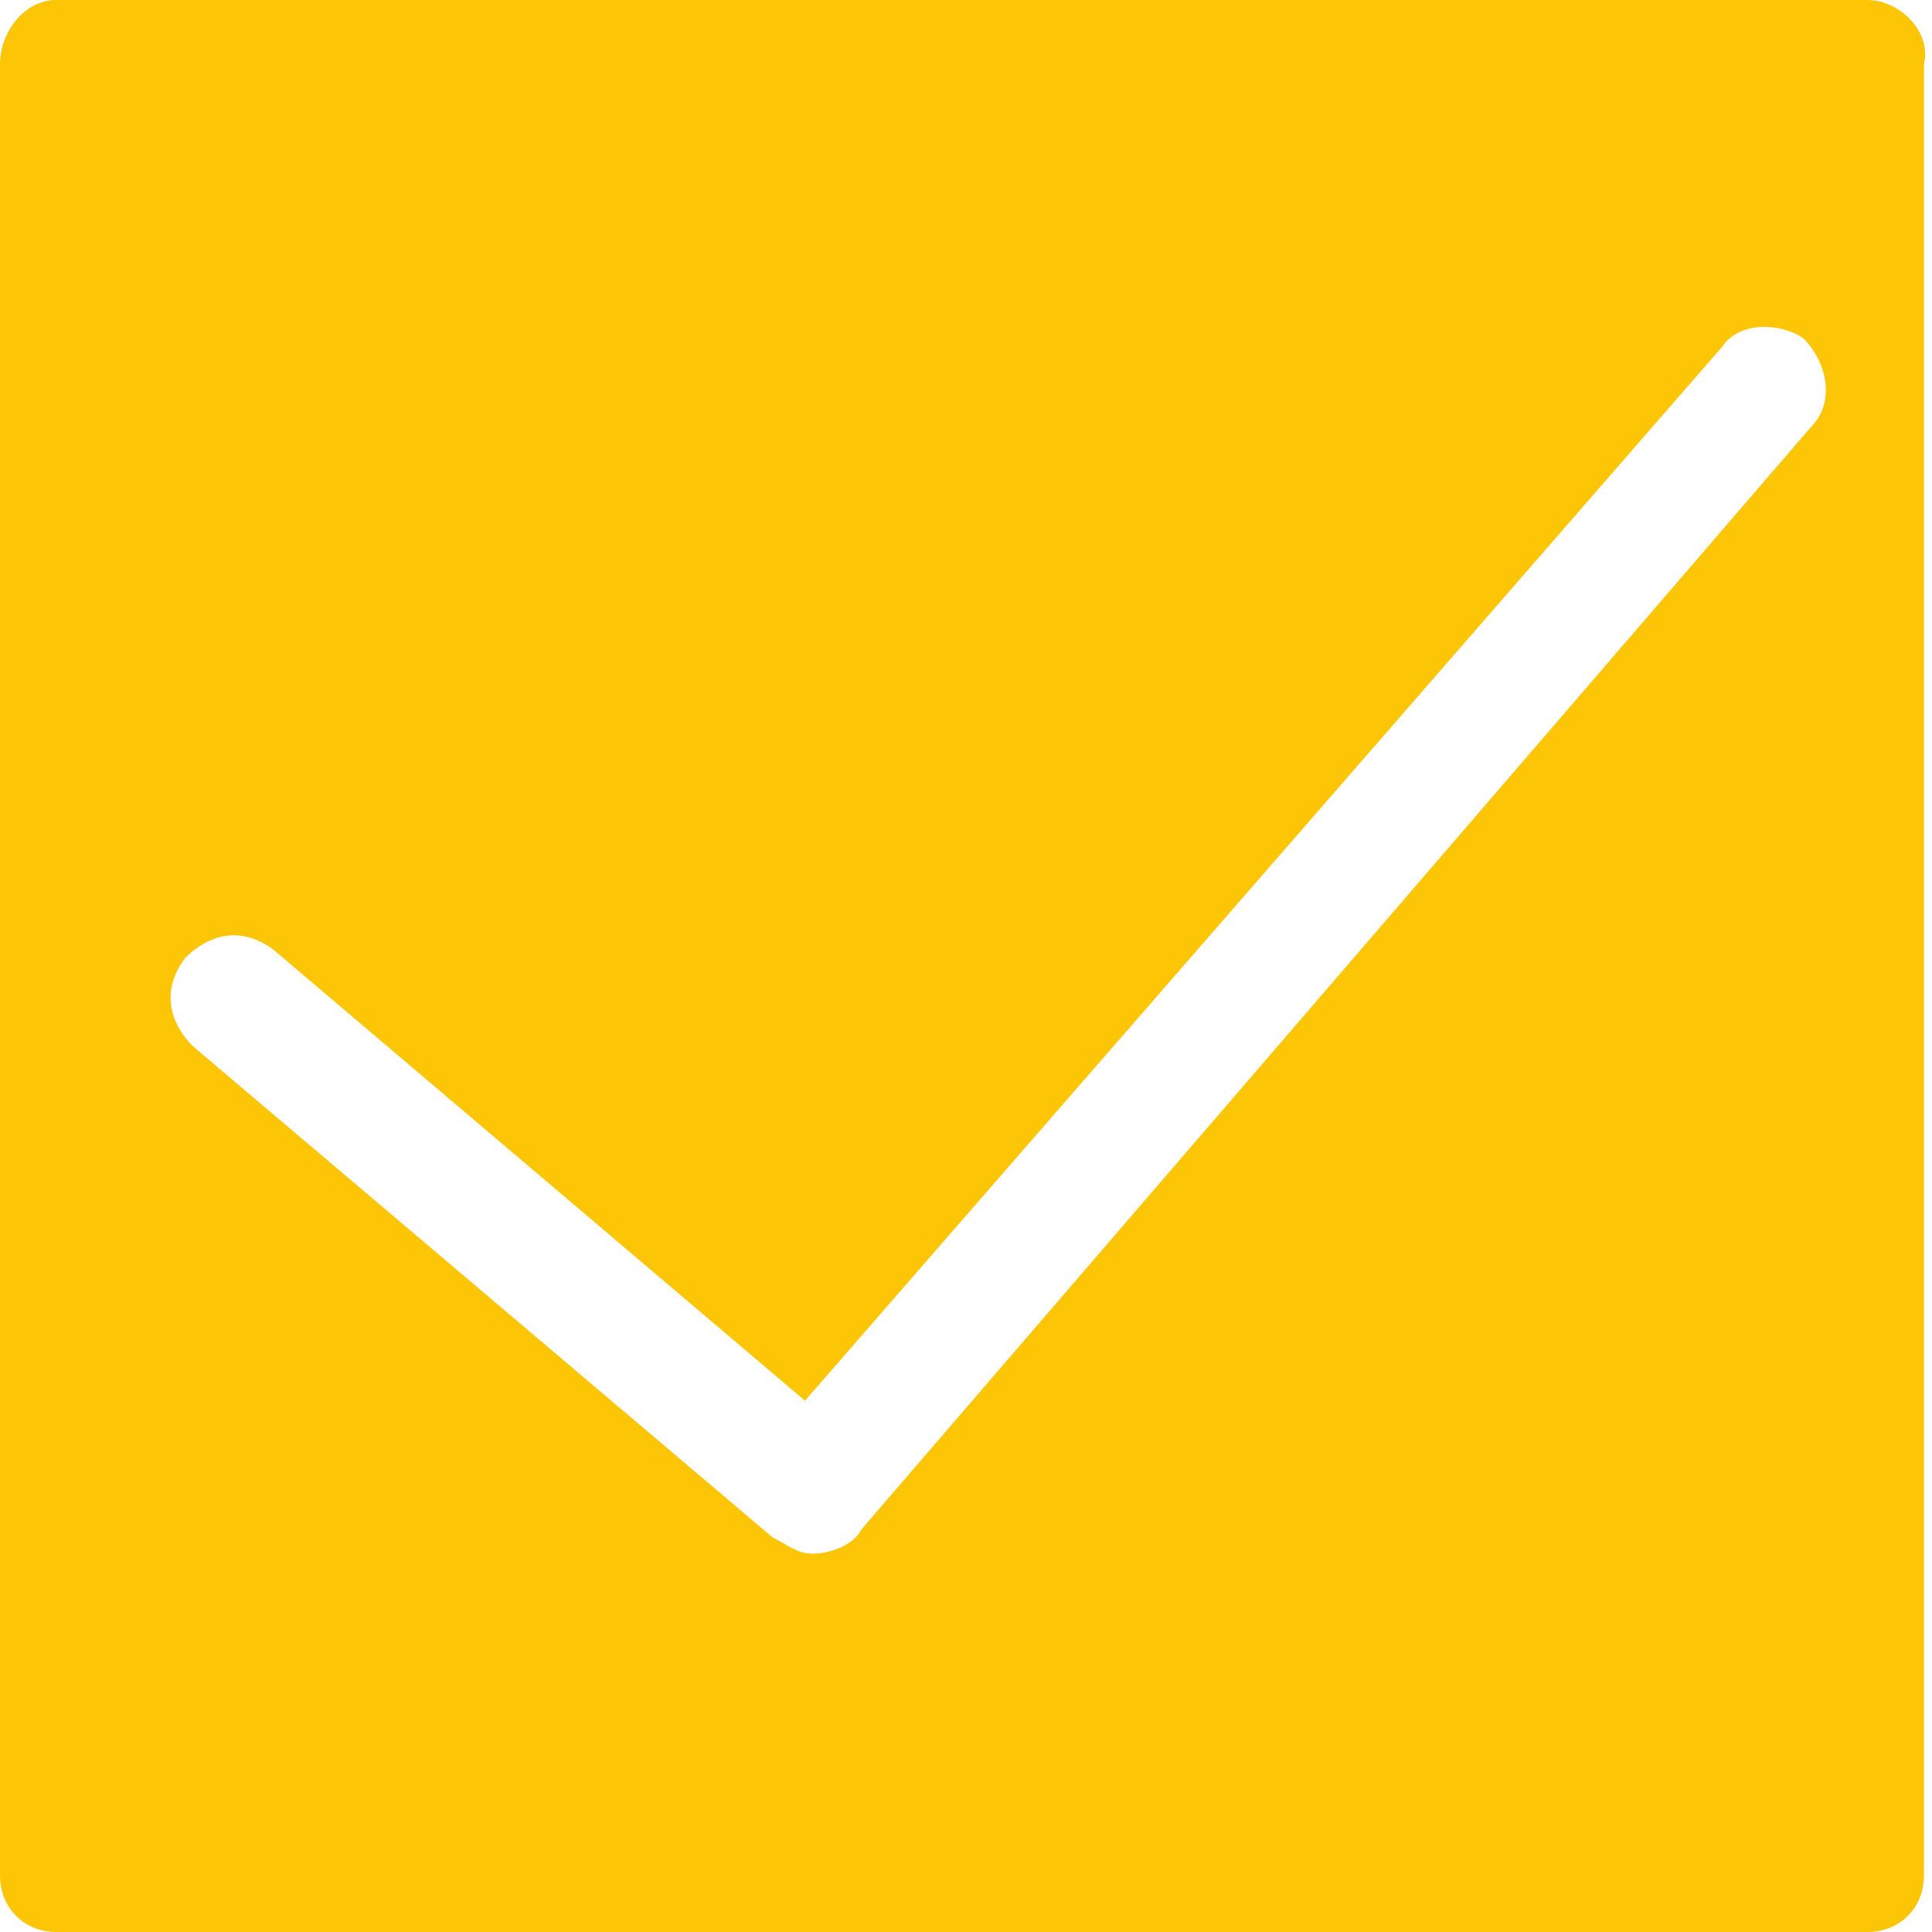 <?xml version="1.0" encoding="utf-8"?>
<!-- Generator: Adobe Illustrator 19.0.0, SVG Export Plug-In . SVG Version: 6.00 Build 0)  -->
<svg version="1.1" id="图层_1" xmlns="http://www.w3.org/2000/svg" xmlns:xlink="http://www.w3.org/1999/xlink" x="0px" y="0px"
	 viewBox="0 0 24 24" style="enable-background:new 0 0 24 24;" xml:space="preserve">
<style type="text/css">
	.st0{display:none;}
	.st1{display:inline;}
	.st2{fill:#272728;}
	.st3{fill:none;stroke:#272728;stroke-width:2;stroke-linecap:round;stroke-linejoin:round;stroke-miterlimit:10;}
	.st4{fill:#F1BE1C;}
	.st5{display:inline;fill:#F1BE1C;}
	.st6{fill:#FFFFFF;}
	.st7{display:inline;fill:#FB5B46;}
	.st8{fill:#BCBCBC;}
	.st9{fill:#FCC505;}
</style>
<g id="XMLID_137_" class="st0">
	<g id="XMLID_149_" class="st1">
		<g id="XMLID_366_">
			<path id="XMLID_6_" class="st2" d="M6,33.4H-4.4c-1.5,0-2.8-1.3-2.8-2.8V19.4c0-0.6,0.4-1,1-1s1,0.4,1,1v11.1
				c0,0.4,0.4,0.8,0.8,0.8H6c0.6,0,1,0.4,1,1S6.5,33.4,6,33.4z"/>
		</g>
		<g id="XMLID_150_">
			<path id="XMLID_5_" class="st2" d="M-6.2,8.4c-0.6,0-1-0.4-1-1V-3c0-1.5,1.3-2.8,2.8-2.8H5.9c0.6,0,1,0.4,1,1s-0.4,1-1,1H-4.4
				c-0.4,0-0.8,0.4-0.8,0.8V7.4C-5.2,8-5.6,8.4-6.2,8.4z"/>
		</g>
	</g>
	<g id="XMLID_143_" class="st1">
		<g id="XMLID_145_">
			<path id="XMLID_4_" class="st2" d="M29.2,33.4H18.8c-0.6,0-1-0.4-1-1s0.4-1,1-1h10.4c0.4,0,0.8-0.4,0.8-0.8V19.4c0-0.6,0.4-1,1-1
				s1,0.4,1,1v11.1C31.9,32.1,30.7,33.4,29.2,33.4z"/>
		</g>
		<g id="XMLID_144_">
			<path id="XMLID_7_" class="st2" d="M30.9,8.4c-0.6,0-1-0.4-1-1V-3c0-0.4-0.4-0.8-0.8-0.8H18.8c-0.6,0-1-0.4-1-1s0.4-1,1-1h10.3
				c1.5,0,2.8,1.3,2.8,2.8V7.4C31.9,8,31.5,8.4,30.9,8.4z"/>
		</g>
	</g>
	<g id="XMLID_141_" class="st1">
		<path id="XMLID_3_" class="st2" d="M33,14H-7c-0.6,0-1-0.4-1-1s0.4-1,1-1h40c0.6,0,1,0.4,1,1S33.6,14,33,14z"/>
	</g>
</g>
<g id="XMLID_385_" class="st0">
	<g id="XMLID_407_" class="st1">
		<path id="XMLID_16_" class="st2" d="M-1.3,31.1l2.6-4.3c-5.7-2.9-9.1-7.9-9.1-13.3c0-8.8,9.1-15.9,20.3-15.9
			c11.2,0,20.3,7.1,20.3,15.9s-9.1,15.9-20.3,15.9c-0.7,0-1.5,0-2.4-0.1L-1.3,31.1z M12.5-0.4C2.4-0.4-5.8,5.8-5.8,13.5
			c0,4.9,3.4,9.4,9,11.9l1,0.5l-1.5,2.5l7.4-1.2l0.1,0c0.9,0.1,1.7,0.1,2.4,0.1c10.1,0,18.3-6.2,18.3-13.9
			C30.9,5.8,22.7-0.4,12.5-0.4z"/>
	</g>
	<g id="XMLID_395_" class="st1">
		<path id="XMLID_13_" class="st2" d="M1,16.2c-1.6,0-2.8-1.3-2.8-2.8s1.3-2.8,2.8-2.8s2.8,1.3,2.8,2.8S2.6,16.2,1,16.2z M1,12.6
			c-0.4,0-0.8,0.4-0.8,0.8c0,0.4,0.4,0.8,0.8,0.8s0.8-0.4,0.8-0.8C1.8,13,1.5,12.6,1,12.6z"/>
	</g>
	<g id="XMLID_394_" class="st1">
		<path id="XMLID_10_" class="st2" d="M13,16.2c-1.6,0-2.8-1.3-2.8-2.8s1.3-2.8,2.8-2.8c1.6,0,2.8,1.3,2.8,2.8S14.6,16.2,13,16.2z
			 M13,12.6c-0.4,0-0.8,0.4-0.8,0.8c0,0.4,0.4,0.8,0.8,0.8c0.4,0,0.8-0.4,0.8-0.8C13.8,13,13.5,12.6,13,12.6z"/>
	</g>
	<g id="XMLID_386_" class="st1">
		<path id="XMLID_8_" class="st2" d="M25,16.2c-1.6,0-2.8-1.3-2.8-2.8s1.3-2.8,2.8-2.8s2.8,1.3,2.8,2.8S26.6,16.2,25,16.2z M25,12.6
			c-0.4,0-0.8,0.4-0.8,0.8c0,0.4,0.4,0.8,0.8,0.8s0.8-0.4,0.8-0.8C25.8,13,25.5,12.6,25,12.6z"/>
	</g>
</g>
<g id="XMLID_455_" class="st0">
	<g id="XMLID_458_" class="st1">
		<path id="XMLID_49_" class="st2" d="M30.5,15.2c-0.3,0-0.5-0.1-0.7-0.3L13.4-1.7L-3.1,14.9c-0.4,0.4-1,0.4-1.4,0
			c-0.4-0.4-0.4-1,0-1.4L12.7-3.8C12.9-4,13.2-4,13.4-4c0,0,0,0,0,0c0.3,0,0.5,0,0.7,0.2l17.1,17.2c0.4,0.4,0.4,1,0,1.4
			C31,15.1,30.7,15.2,30.5,15.2z"/>
	</g>
	<g id="XMLID_457_" class="st1">
		<path id="XMLID_48_" class="st2" d="M23,28.8H3.7c-1.7,0-3-1.3-3-3V13.2c0-0.6,0.4-1,1-1s1,0.4,1,1v12.7c0,0.6,0.4,1,1,1H23
			c0.6,0,1-0.4,1-1V13.2c0-0.6,0.4-1,1-1s1,0.4,1,1v12.7C26,27.5,24.7,28.8,23,28.8z"/>
	</g>
	<g id="XMLID_456_" class="st1">
		<path id="XMLID_45_" class="st2" d="M16,28.1h-5.4c-0.4,0-0.8-0.3-0.8-0.8v-6.5c0-0.4,0.3-0.8,0.8-0.8H16c0.4,0,0.8,0.3,0.8,0.8
			v6.5C16.8,27.7,16.4,28.1,16,28.1z M11.4,26.6h3.9v-5h-3.9V26.6z"/>
	</g>
</g>
<g id="XMLID_554_" class="st0">
	<g id="XMLID_467_" class="st1">
		<g id="XMLID_468_">
			<path id="XMLID_57_" class="st2" d="M16.8,28.4c-5.2,0-9.3-4.2-9.3-9.3s4.2-9.3,9.3-9.3s9.3,4.2,9.3,9.3S22,28.4,16.8,28.4z
				 M16.8,11.7c-4,0-7.3,3.3-7.3,7.3s3.3,7.3,7.3,7.3c4,0,7.3-3.3,7.3-7.3S20.9,11.7,16.8,11.7z"/>
		</g>
	</g>
	<g id="XMLID_465_" class="st1">
		<g id="XMLID_466_">
			<path id="XMLID_52_" class="st2" d="M9,30.3h-9.1c-1.8,0-3.3-1.5-3.3-3.3V5.5c0-0.6,0.4-1,1-1h29.8c0.6,0,1,0.4,1,1v6.7
				c0,0.6-0.4,1-1,1s-1-0.4-1-1V6.5H-1.4V27c0,0.7,0.6,1.3,1.3,1.3H9c0.6,0,1,0.4,1,1S9.5,30.3,9,30.3z"/>
		</g>
	</g>
	<g id="XMLID_462_" class="st1">
		<g id="XMLID_463_">
			<path id="XMLID_53_" class="st2" d="M27.5,6.6H-2.4c-0.4,0-0.8-0.2-0.9-0.6c-0.2-0.4-0.1-0.8,0.2-1.1l6.4-7.1
				C3.4-2.4,3.7-2.5,4-2.5h17.1c0.3,0,0.6,0.1,0.7,0.3l6.4,7.1c0.3,0.3,0.3,0.7,0.2,1.1C28.2,6.3,27.9,6.6,27.5,6.6z M-0.1,4.6h25.4
				l-4.6-5.1H4.4L-0.1,4.6z"/>
		</g>
	</g>
	<g id="XMLID_459_" class="st1">
		<g id="XMLID_460_">
			<path id="XMLID_51_" class="st2" d="M1,14.4c-0.1,0-0.3,0-0.4-0.1C0.2,14.1,0,13.8,0,13.4V6c0-0.6,0.4-1,1-1s1,0.4,1,1v5.2
				L3.4,10c0.4-0.3,0.9-0.3,1.3,0L6,11.2V6c0-0.6,0.4-1,1-1s1,0.4,1,1v7.3c0,0.4-0.2,0.7-0.6,0.9c-0.4,0.2-0.8,0.1-1.1-0.1l-2.3-2
				l-2.4,2C1.5,14.3,1.2,14.4,1,14.4z"/>
		</g>
	</g>
	<g id="XMLID_521_" class="st1">
		<g id="XMLID_524_">
			<path id="XMLID_185_" class="st3" d="M26.7,30"/>
		</g>
		<g id="XMLID_523_">
			<path id="XMLID_50_" class="st2" d="M26.7,30.2c-0.2,0-0.5-0.1-0.7-0.3l-3.8-3.5c-0.4-0.4-0.4-1-0.1-1.4c0.4-0.4,1-0.4,1.4-0.1
				l3.8,3.5c0.4,0.4,0.4,1,0.1,1.4C27.2,30.1,27,30.2,26.7,30.2z"/>
		</g>
		<g id="XMLID_522_">
			<path id="XMLID_181_" class="st3" d="M22.1,25.7"/>
		</g>
	</g>
</g>
<g id="XMLID_555_" class="st0">
	<g id="XMLID_518_" class="st1">
		<path id="XMLID_65_" class="st2" d="M24,14H3c-0.6,0-1-0.4-1-1s0.4-1,1-1h21c0.6,0,1,0.4,1,1S24.6,14,24,14z"/>
	</g>
	<g id="XMLID_517_" class="st1">
		<path id="XMLID_64_" class="st2" d="M24,20H3c-0.6,0-1-0.4-1-1s0.4-1,1-1h21c0.6,0,1,0.4,1,1S24.6,20,24,20z"/>
	</g>
	<g id="XMLID_516_" class="st1">
		<path id="XMLID_63_" class="st2" d="M24,26H3c-0.6,0-1-0.4-1-1s0.4-1,1-1h21c0.6,0,1,0.4,1,1S24.6,26,24,26z"/>
	</g>
	<g id="XMLID_515_" class="st1">
		<path id="XMLID_62_" class="st2" d="M27.8,6.6c-0.2,0-0.5-0.1-0.6-0.3L23.8,1c-0.2-0.3-0.1-0.8,0.2-1c0.4-0.2,0.8-0.1,1,0.2
			l3.3,5.3c0.2,0.3,0.1,0.8-0.2,1C28,6.6,27.9,6.6,27.8,6.6z"/>
	</g>
	<g id="XMLID_500_" class="st1">
		<path id="XMLID_56_" class="st2" d="M26.9,31H-0.2C-1.8,31-3,29.7-3,28V1c0-1.7,1.2-3,2.8-3H22c0.6,0,1,0.4,1,1v9h6
			c0.6,0,1,0.4,1,1v19C30,29.7,28.6,31,26.9,31z M-0.2,0C-0.9,0-1,0.7-1,1v27c0,0.3,0.1,1,0.8,1h27.2c0.6,0,1.1-0.4,1.1-1V10h-6
			c-0.6,0-1-0.4-1-1V0H-0.2z"/>
	</g>
</g>
<g id="XMLID_501_" class="st0">
	<g id="XMLID_503_" class="st1">
		<g id="XMLID_513_">
			<path id="XMLID_71_" class="st2" d="M16.4,16.6c-5,0-9.1-4.1-9.1-9.2s4.1-9.2,9.1-9.2c5,0,9.1,4.1,9.1,9.2S21.4,16.6,16.4,16.6z
				 M16.4,0.2c-3.9,0-7.1,3.2-7.1,7.2s3.2,7.2,7.1,7.2c3.9,0,7.1-3.2,7.1-7.2S20.3,0.2,16.4,0.2z"/>
		</g>
		<g id="XMLID_512_">
			<path id="XMLID_69_" class="st2" d="M4,29.6c-0.6,0-1-0.4-1-1c0-7.7,6.2-14.1,13.9-14.1c0.6,0,1,0.4,1,1s-0.4,1-1,1
				C10.4,16.6,5,22,5,28.6C5,29.2,4.6,29.6,4,29.6z"/>
		</g>
		<g id="XMLID_511_">
			<path id="XMLID_68_" class="st2" d="M29.8,29.6c-0.6,0-1-0.4-1-1c0-4.2-2.3-8.1-5.9-10.2c-0.5-0.3-0.6-0.9-0.4-1.4
				c0.3-0.5,0.9-0.6,1.4-0.4c4.2,2.5,6.9,7.1,6.9,12C30.8,29.2,30.3,29.6,29.8,29.6z"/>
		</g>
		<g id="XMLID_505_">
			<g id="XMLID_507_">
				<path id="XMLID_67_" class="st2" d="M7.5,16.4c-0.1,0-0.1,0-0.2,0c-4.3-0.8-7.4-4.6-7.4-9C-0.1,2.3,4-1.8,9-1.8c0.6,0,1,0.4,1,1
					s-0.4,1-1,1c-3.9,0-7.1,3.2-7.1,7.2c0,3.5,2.4,6.4,5.8,7.1c0.5,0.1,0.9,0.6,0.8,1.2C8.4,16.1,8,16.4,7.5,16.4z"/>
			</g>
			<g id="XMLID_506_">
				<path id="XMLID_66_" class="st2" d="M-3.4,29.6c-0.6,0-1-0.4-1-1c0-6.9,5.1-13.1,11.6-14.2c0.5-0.1,1.1,0.3,1.1,0.8
					c0.1,0.5-0.3,1.1-0.8,1.1c-5.6,0.9-9.9,6.3-9.9,12.2C-2.4,29.2-2.9,29.6-3.4,29.6z"/>
			</g>
		</g>
	</g>
	<g id="XMLID_502_" class="st1">
		<path id="XMLID_148_" class="st3" d="M7.5,15.9"/>
	</g>
</g>
<g id="XMLID_99_" class="st0">
	<g id="XMLID_960_" class="st1">
		<polygon id="XMLID_1015_" class="st4" points="12.4,-1 27.4,14 29.5,14 12.4,-3.3 -4.8,14 -2.5,14 		"/>
		<polygon id="XMLID_1016_" class="st4" points="26,14.2 12.4,0.6 -1.1,14.2 		"/>
	</g>
	<path id="XMLID_98_" class="st5" d="M1,13v12.8C1,26.9,1.6,28,2.7,28H10v-7h5v7h7c1.1,0,2-1.1,2-2.2V13H1z"/>
</g>
<g id="XMLID_100_" class="st0">
	<g id="XMLID_982_" class="st1">
		<path id="XMLID_983_" class="st4" d="M9,28.3h-9.1c-1.3,0-2.3-1-2.3-2.3V5.5h29.8v20.8c0,1.1-0.9,2-2,2H9z"/>
	</g>
	<g id="XMLID_979_" class="st1">
		<path id="XMLID_980_" class="st4" d="M27.5,4.6H-2.4L4-2.5h17.1L27.5,4.6z"/>
	</g>
	<g id="XMLID_977_" class="st1">
		<polyline id="XMLID_978_" class="st6" points="7,5 7,12.3 4,9.8 1,12.4 1,5 		"/>
	</g>
	<g id="XMLID_988_" class="st1">
		<path id="XMLID_989_" class="st6" d="M16.8,26.4c-4.6,0-8.3-3.7-8.3-8.3s3.7-8.3,8.3-8.3s8.3,3.7,8.3,8.3S21.4,26.4,16.8,26.4z"/>
	</g>
	<g id="XMLID_984_" class="st1">
		<g id="XMLID_987_">
			<path id="XMLID_381_" class="st6" d="M26.5,28.1"/>
		</g>
		<g id="XMLID_986_">
			<path id="XMLID_374_" class="st6" d="M26.4,28.3c-0.2,0-0.5-0.1-0.7-0.3L22,24.5c-0.4-0.4-0.4-1-0.1-1.4c0.4-0.4,1-0.4,1.4-0.1
				l3.8,3.5c0.4,0.4,0.4,1,0.1,1.4C27,28.2,26.7,28.3,26.4,28.3z"/>
		</g>
		<g id="XMLID_985_">
			<path id="XMLID_377_" class="st6" d="M21.9,23.8"/>
		</g>
	</g>
</g>
<g id="XMLID_101_" class="st0">
	<path id="XMLID_954_" class="st5" d="M22,9V-1H-0.2C-1.3-1-2-0.1-2,1v27c0,1.1,0.7,2,1.8,2h27.2c1.1,0,2.1-0.9,2.1-2V9H22z"/>
	<g id="XMLID_958_" class="st1">
		<path id="XMLID_382_" class="st6" d="M23.7,14h-21c-0.6,0-1-0.4-1-1s0.4-1,1-1h21c0.6,0,1,0.4,1,1S24.3,14,23.7,14z"/>
	</g>
	<g id="XMLID_957_" class="st1">
		<path id="XMLID_379_" class="st6" d="M23.7,20h-21c-0.6,0-1-0.4-1-1s0.4-1,1-1h21c0.6,0,1,0.4,1,1S24.3,20,23.7,20z"/>
	</g>
	<g id="XMLID_956_" class="st1">
		<path id="XMLID_378_" class="st6" d="M23.7,26h-21c-0.6,0-1-0.4-1-1s0.4-1,1-1h21c0.6,0,1,0.4,1,1S24.3,26,23.7,26z"/>
	</g>
	<g id="XMLID_955_" class="st1">
		<path id="XMLID_383_" class="st4" d="M27.8,6.6c-0.2,0-0.5-0.1-0.6-0.3L23.8,1c-0.2-0.3-0.1-0.8,0.2-1c0.3-0.2,0.8-0.1,1,0.2
			l3.3,5.3c0.2,0.3,0.1,0.8-0.2,1C28,6.6,27.9,6.6,27.8,6.6z"/>
	</g>
</g>
<g id="XMLID_1237_" class="st0">
	<path id="XMLID_1238_" class="st7" d="M19.1-0.9c-3.7,0-6.5,2.9-6.7,6.6c0-0.3,0-0.6,0-1c0,0.3,0,0.6,0,1c-0.2-3.7-3-6.6-6.7-6.6
		C1.9-0.9-1.9,2.2-1.9,6c0,1.8,0.2,3.8,1.6,5.6l3,3.2c0,0,4.1,4,7.1,7.5c1.3,1.5,1,0.8,2.5,3.8h0h0c1.5-3,1.3-2.3,2.5-3.8
		c3-3.5,7.1-7.4,7.1-7.4l3-3.2c1.5-1.8,1.6-3.8,1.6-5.6C26.7,2.2,22.9-0.9,19.1-0.9z"/>
</g>
<g id="XMLID_2416_" class="st0">
	<g id="XMLID_2214_" class="st1">
		<g id="XMLID_2210_">
			<path id="XMLID_76_" class="st8" d="M18.3,23H5.8c-0.7,0-1.3-0.6-1.3-1.3V2.3C4.5,1.5,5.1,1,5.8,1h12.5c0.7,0,1.3,0.6,1.3,1.3
				v19.5C19.6,22.5,19,23,18.3,23z M5.8,1.5c-0.4,0-0.7,0.3-0.7,0.7v19.5c0,0.4,0.3,0.7,0.7,0.7h12.5c0.4,0,0.7-0.3,0.7-0.7V2.3
				c0-0.4-0.3-0.7-0.7-0.7H5.8z"/>
		</g>
		<g id="XMLID_2312_">
			<rect id="XMLID_75_" x="4.7" y="4.9" class="st8" width="14.6" height="0.6"/>
		</g>
		<g id="XMLID_2380_">
			<rect id="XMLID_74_" x="4.7" y="17.5" class="st8" width="14.6" height="0.6"/>
		</g>
	</g>
	<g id="XMLID_2383_" class="st1">
		<rect id="XMLID_70_" x="10.3" y="20" class="st8" width="3.5" height="0.6"/>
	</g>
</g>
<g id="XMLID_2390_" class="st0">
	<g id="XMLID_2387_" class="st1">
		<rect id="XMLID_86_" x="11.7" y="3.6" class="st8" width="3.7" height="0.6"/>
	</g>
	<g id="XMLID_2388_" class="st1">
		<rect id="XMLID_85_" x="11.7" y="3.7" class="st8" width="3.7" height="0.6"/>
	</g>
	<g id="XMLID_2389_" class="st1">
		<rect id="XMLID_84_" x="11.7" y="6.7" class="st8" width="3.7" height="0.6"/>
	</g>
	<g id="XMLID_2385_" class="st1">
		<rect id="XMLID_83_" x="11.7" y="6.9" class="st8" width="3.7" height="0.6"/>
	</g>
	<g id="XMLID_2386_" class="st1">
		<rect id="XMLID_82_" x="11.4" y="1.6" class="st8" width="0.6" height="11.2"/>
	</g>
	<g id="XMLID_2384_" class="st1">
		<path id="XMLID_79_" class="st8" d="M11.7,23.1c-2.9,0-5.3-2.4-5.3-5.3s2.4-5.3,5.3-5.3s5.3,2.4,5.3,5.3S14.7,23.1,11.7,23.1z
			 M11.7,13.1c-2.5,0-4.6,2.1-4.6,4.6s2.1,4.6,4.6,4.6s4.6-2.1,4.6-4.6S14.3,13.1,11.7,13.1z"/>
	</g>
</g>
<g id="XMLID_2213_" class="st0">
	<g id="XMLID_2411_" class="st1">
		<path id="XMLID_88_" class="st8" d="M18.5,22.9H6c-0.7,0-1.3-0.6-1.3-1.3V3.1c0-0.7,0.6-1.3,1.3-1.3h12.5c0.7,0,1.3,0.6,1.3,1.3
			v3.4h-0.6V3.1c0-0.4-0.3-0.7-0.7-0.7H6c-0.4,0-0.7,0.3-0.7,0.7v18.5c0,0.4,0.3,0.7,0.7,0.7h12.5c0.4,0,0.7-0.3,0.7-0.7v-5h0.6v5
			C19.8,22.3,19.2,22.9,18.5,22.9z"/>
	</g>
	<g id="XMLID_2417_" class="st1">
		<polygon id="XMLID_87_" class="st8" points="12.9,18.3 7.1,13.6 7.5,13.1 12.8,17.5 21.3,8.5 21.7,9 		"/>
	</g>
</g>
<path id="XMLID_93_" class="st9" d="M23.2,0H0.7C0.3,0,0,0.4,0,0.8v22.5C0,23.7,0.3,24,0.7,24h22.5c0.4,0,0.7-0.3,0.7-0.7V0.8
	C24,0.4,23.6,0,23.2,0z M22.5,5.3L10.7,19c-0.1,0.2-0.4,0.3-0.6,0.3c-0.2,0-0.3-0.1-0.5-0.2L2.4,13c-0.3-0.3-0.4-0.7-0.1-1.1
	c0.3-0.3,0.7-0.4,1.1-0.1l6.6,5.6L21.4,4.3C21.6,4,22.1,4,22.4,4.2C22.7,4.5,22.8,5,22.5,5.3z"/>
</svg>

